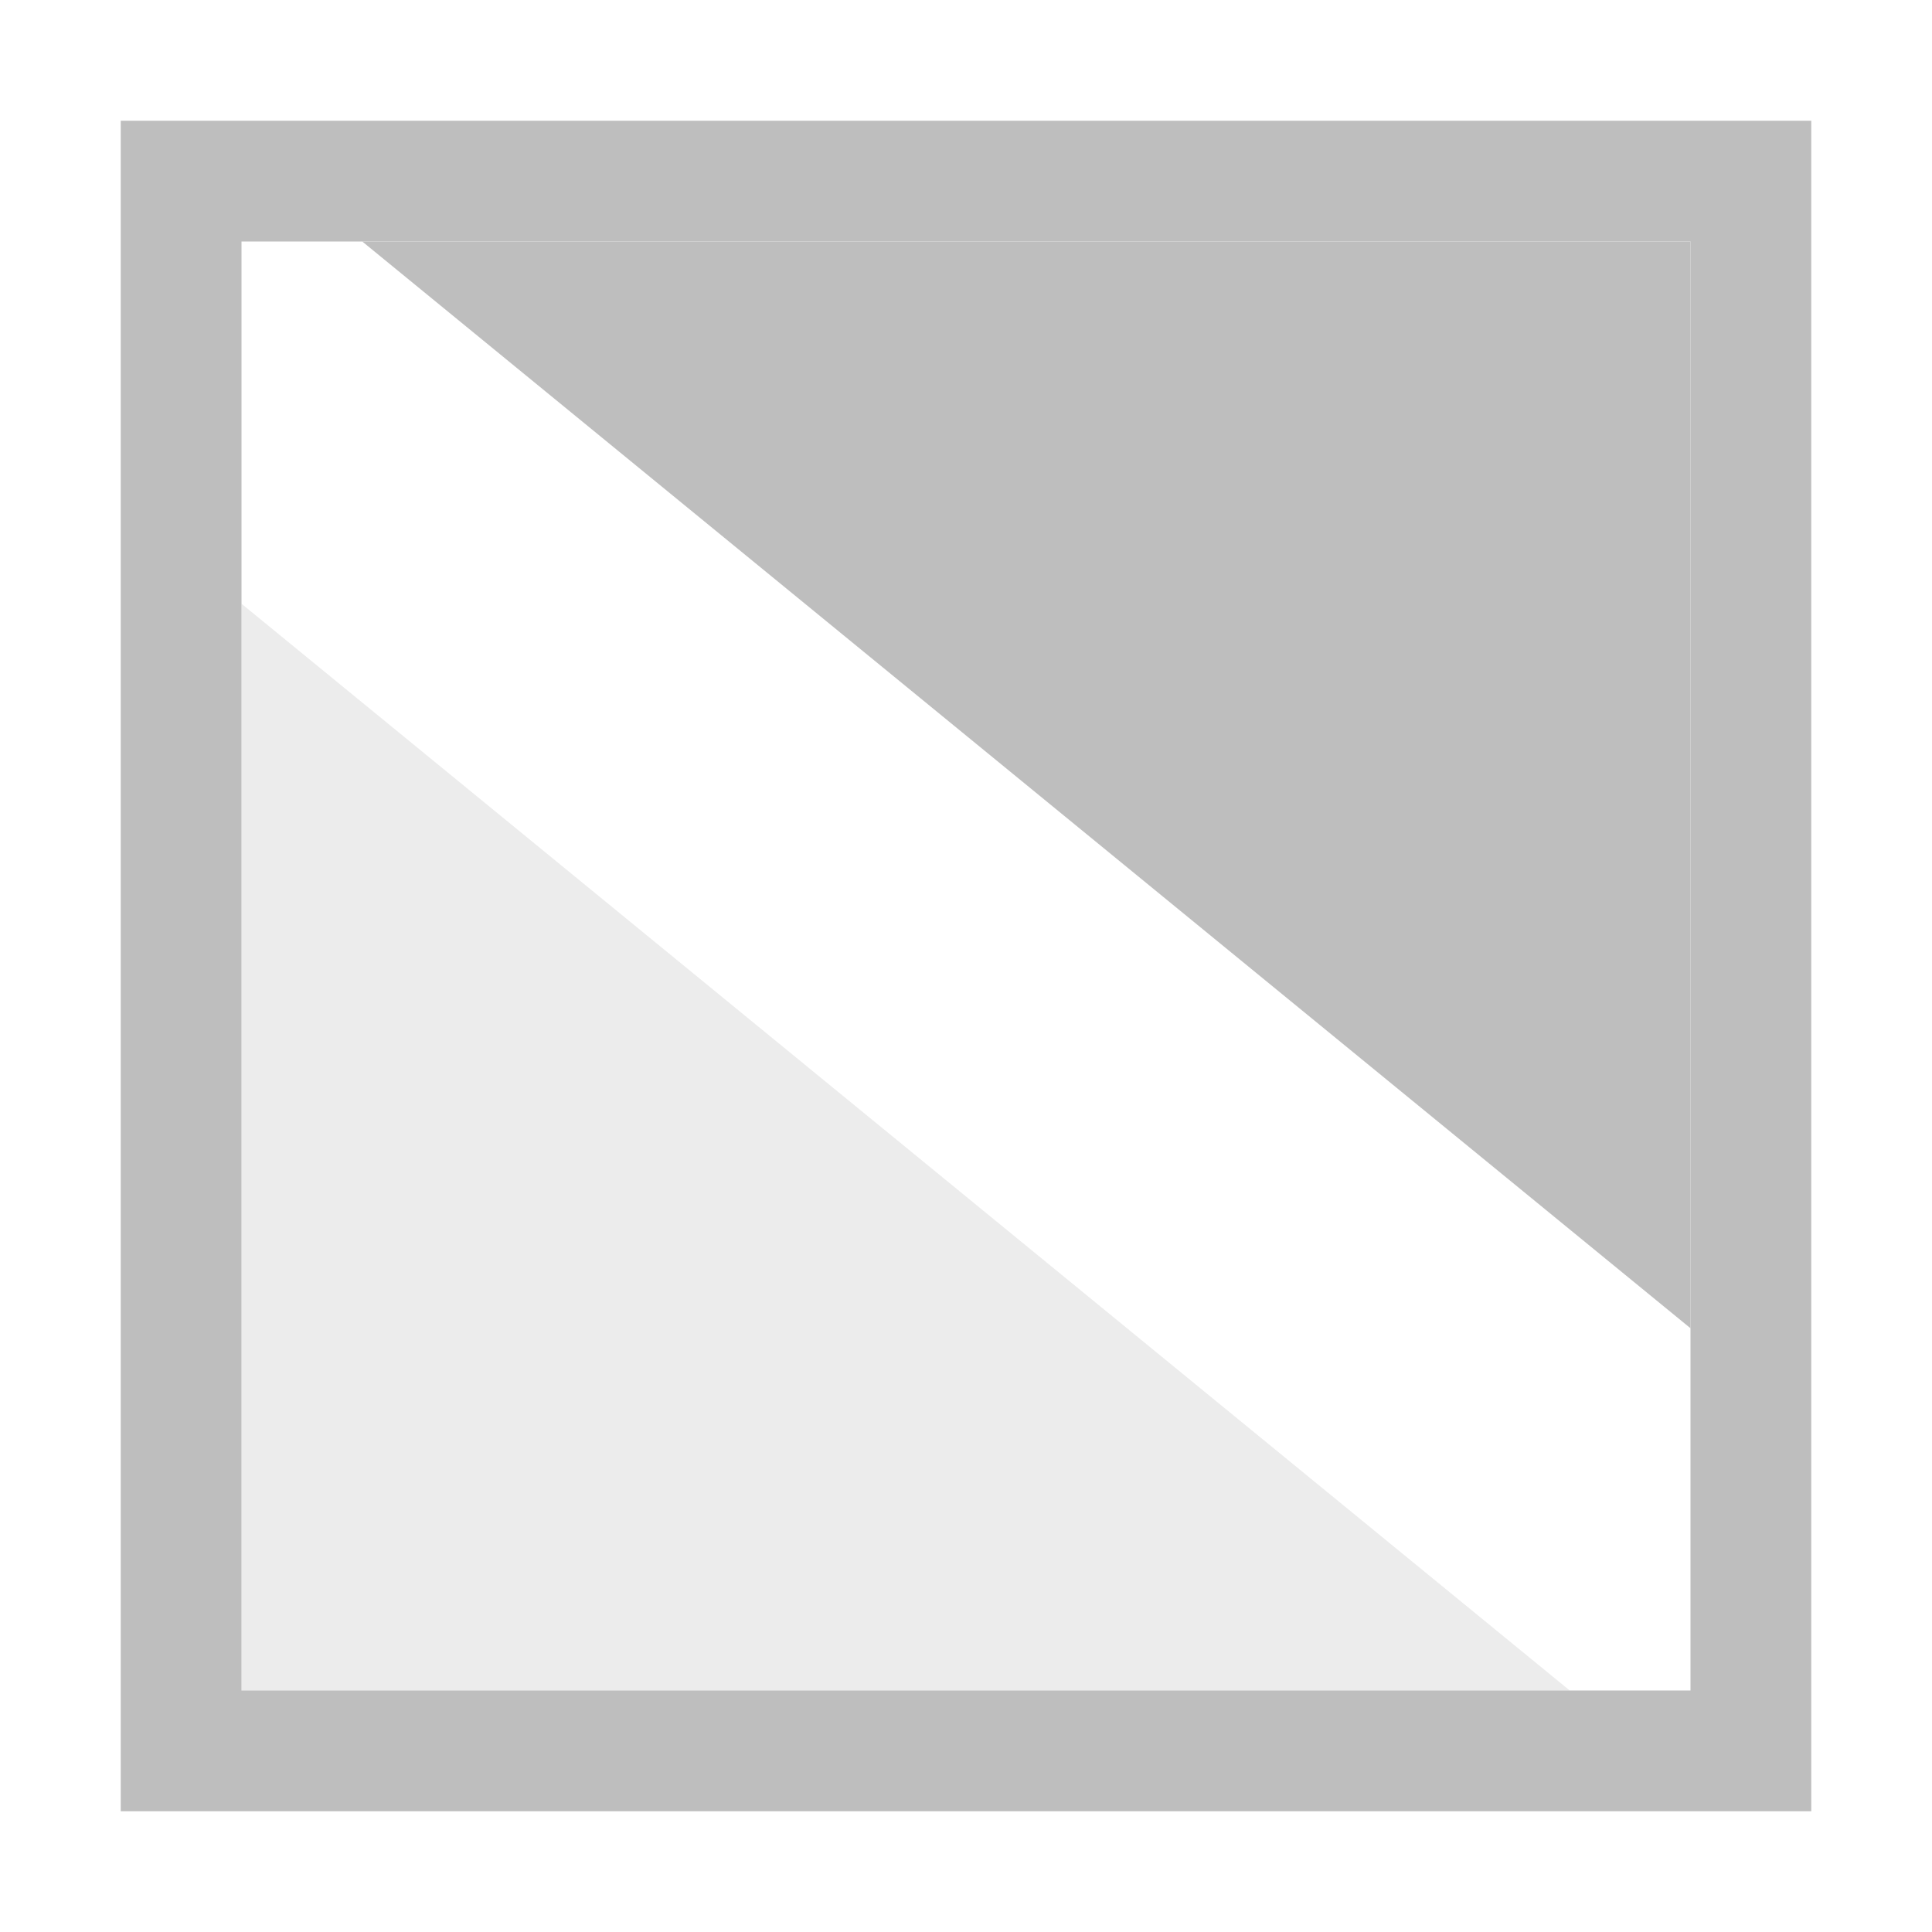 <svg xmlns="http://www.w3.org/2000/svg" xmlns:svg="http://www.w3.org/2000/svg" id="svg7384" width="16" height="16" version="1.1"><title id="title9167">Gnome Symbolic Icon Theme</title><defs id="defs7386"><filter id="filter12578-8" color-interpolation-filters="sRGB"><feGaussianBlur id="feGaussianBlur12580-4" stdDeviation=".015"/></filter><filter id="filter12586-1" color-interpolation-filters="sRGB"><feGaussianBlur id="feGaussianBlur12588-8" stdDeviation=".02"/></filter></defs><g id="layer9" transform="translate(-121,-277)" style="display:inline"><path id="path5153" d="m 122,278 0,14 14,0 0,-14 z m 1,1 12,0 0,12 -12,0 z" style="fill:#bebebe;fill-opacity:1;stroke:none"/><path id="rect5166" d="m 123,279 12,10 0,0 z m 0,2 6,5 6,5 z" style="fill:#bebebe;fill-opacity:1;stroke:none"/><path id="path5169" d="m 123,291 0,-9 11,9 z" style="opacity:.3;fill:#bebebe;fill-opacity:1;stroke:none"/><path id="path5171" d="m 135,279 0,9 -11,-9 z" style="fill:#bebebe;fill-opacity:1;stroke:none"/></g></svg>